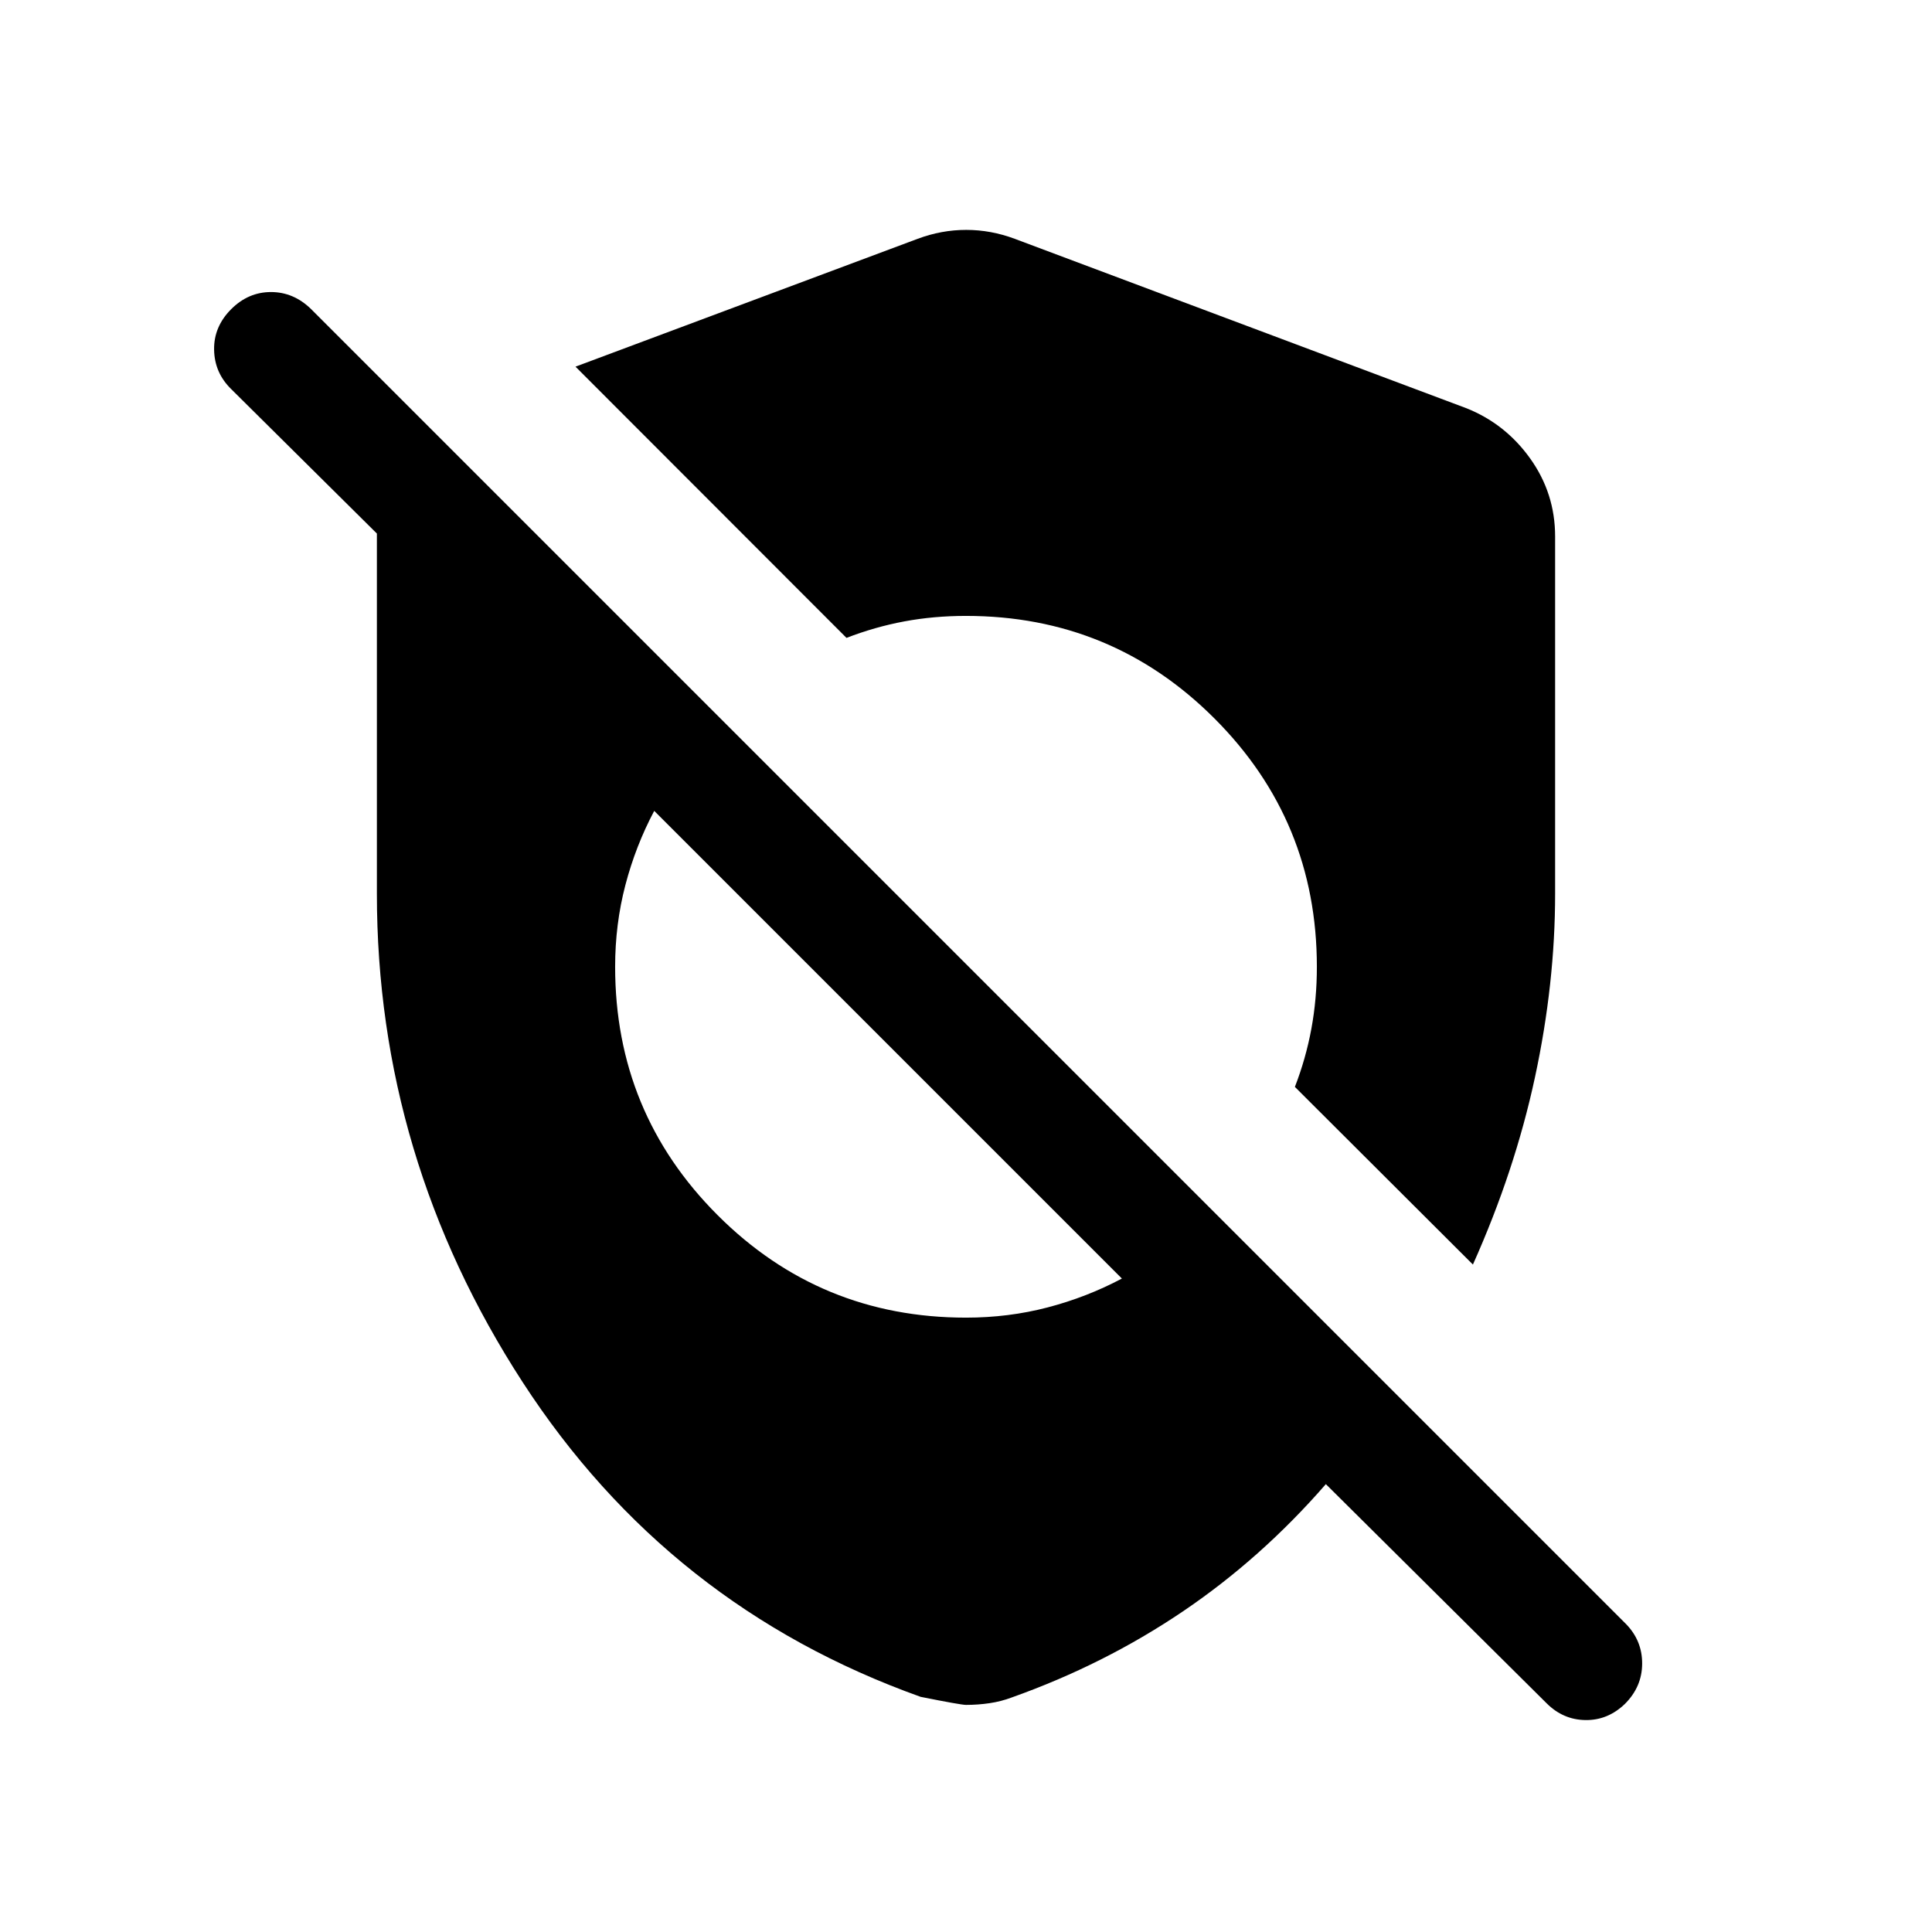 <svg xmlns="http://www.w3.org/2000/svg" height="24" viewBox="0 -960 960 960" width="24"><path d="M658.808-222.54q-32.116 36.923-71.116 63.288-39 26.366-84.961 42.712-5.308 2-11.058 2.846-5.75.846-11.673.846-2.538 0-22.538-4-125.384-44.807-197.788-156.403Q187.271-384.847 187.271-516v-178.885l-72.385-71.769q-8.307-8.115-8.5-19.577-.192-11.461 8.5-20.153 8.5-8.5 19.769-8.5 11.269 0 19.961 8.5l653.307 653.307q8.115 8.307 8.057 19.768-.058 11.462-8.557 19.961-8.5 8.193-19.615 8.039-11.115-.154-19.307-8.346L658.808-222.54ZM480-305.271q21.154 0 40.616-5.096 19.461-5.096 36.846-14.327L325.079-557.077q-9.231 17.384-14.328 36.846-5.096 19.462-5.096 40.616 0 72.499 50.923 123.422Q407.501-305.271 480-305.271Zm251.884-26.384-88.462-88.269q5.461-14.115 8.192-28.884t2.731-30.807q0-72.5-50.923-123.422Q552.499-653.96 480-653.96q-16.038 0-30.653 2.731-14.616 2.73-28.731 8.192l-134.654-134.77L456-841.345q11.846-4.423 24.096-4.423t24.096 4.423l224.461 84.192q19.384 7.731 31.73 25.038 12.346 17.308 12.346 38.693V-516q0 44.692-10 91.23-9.999 46.538-30.845 93.115Z"/></svg>